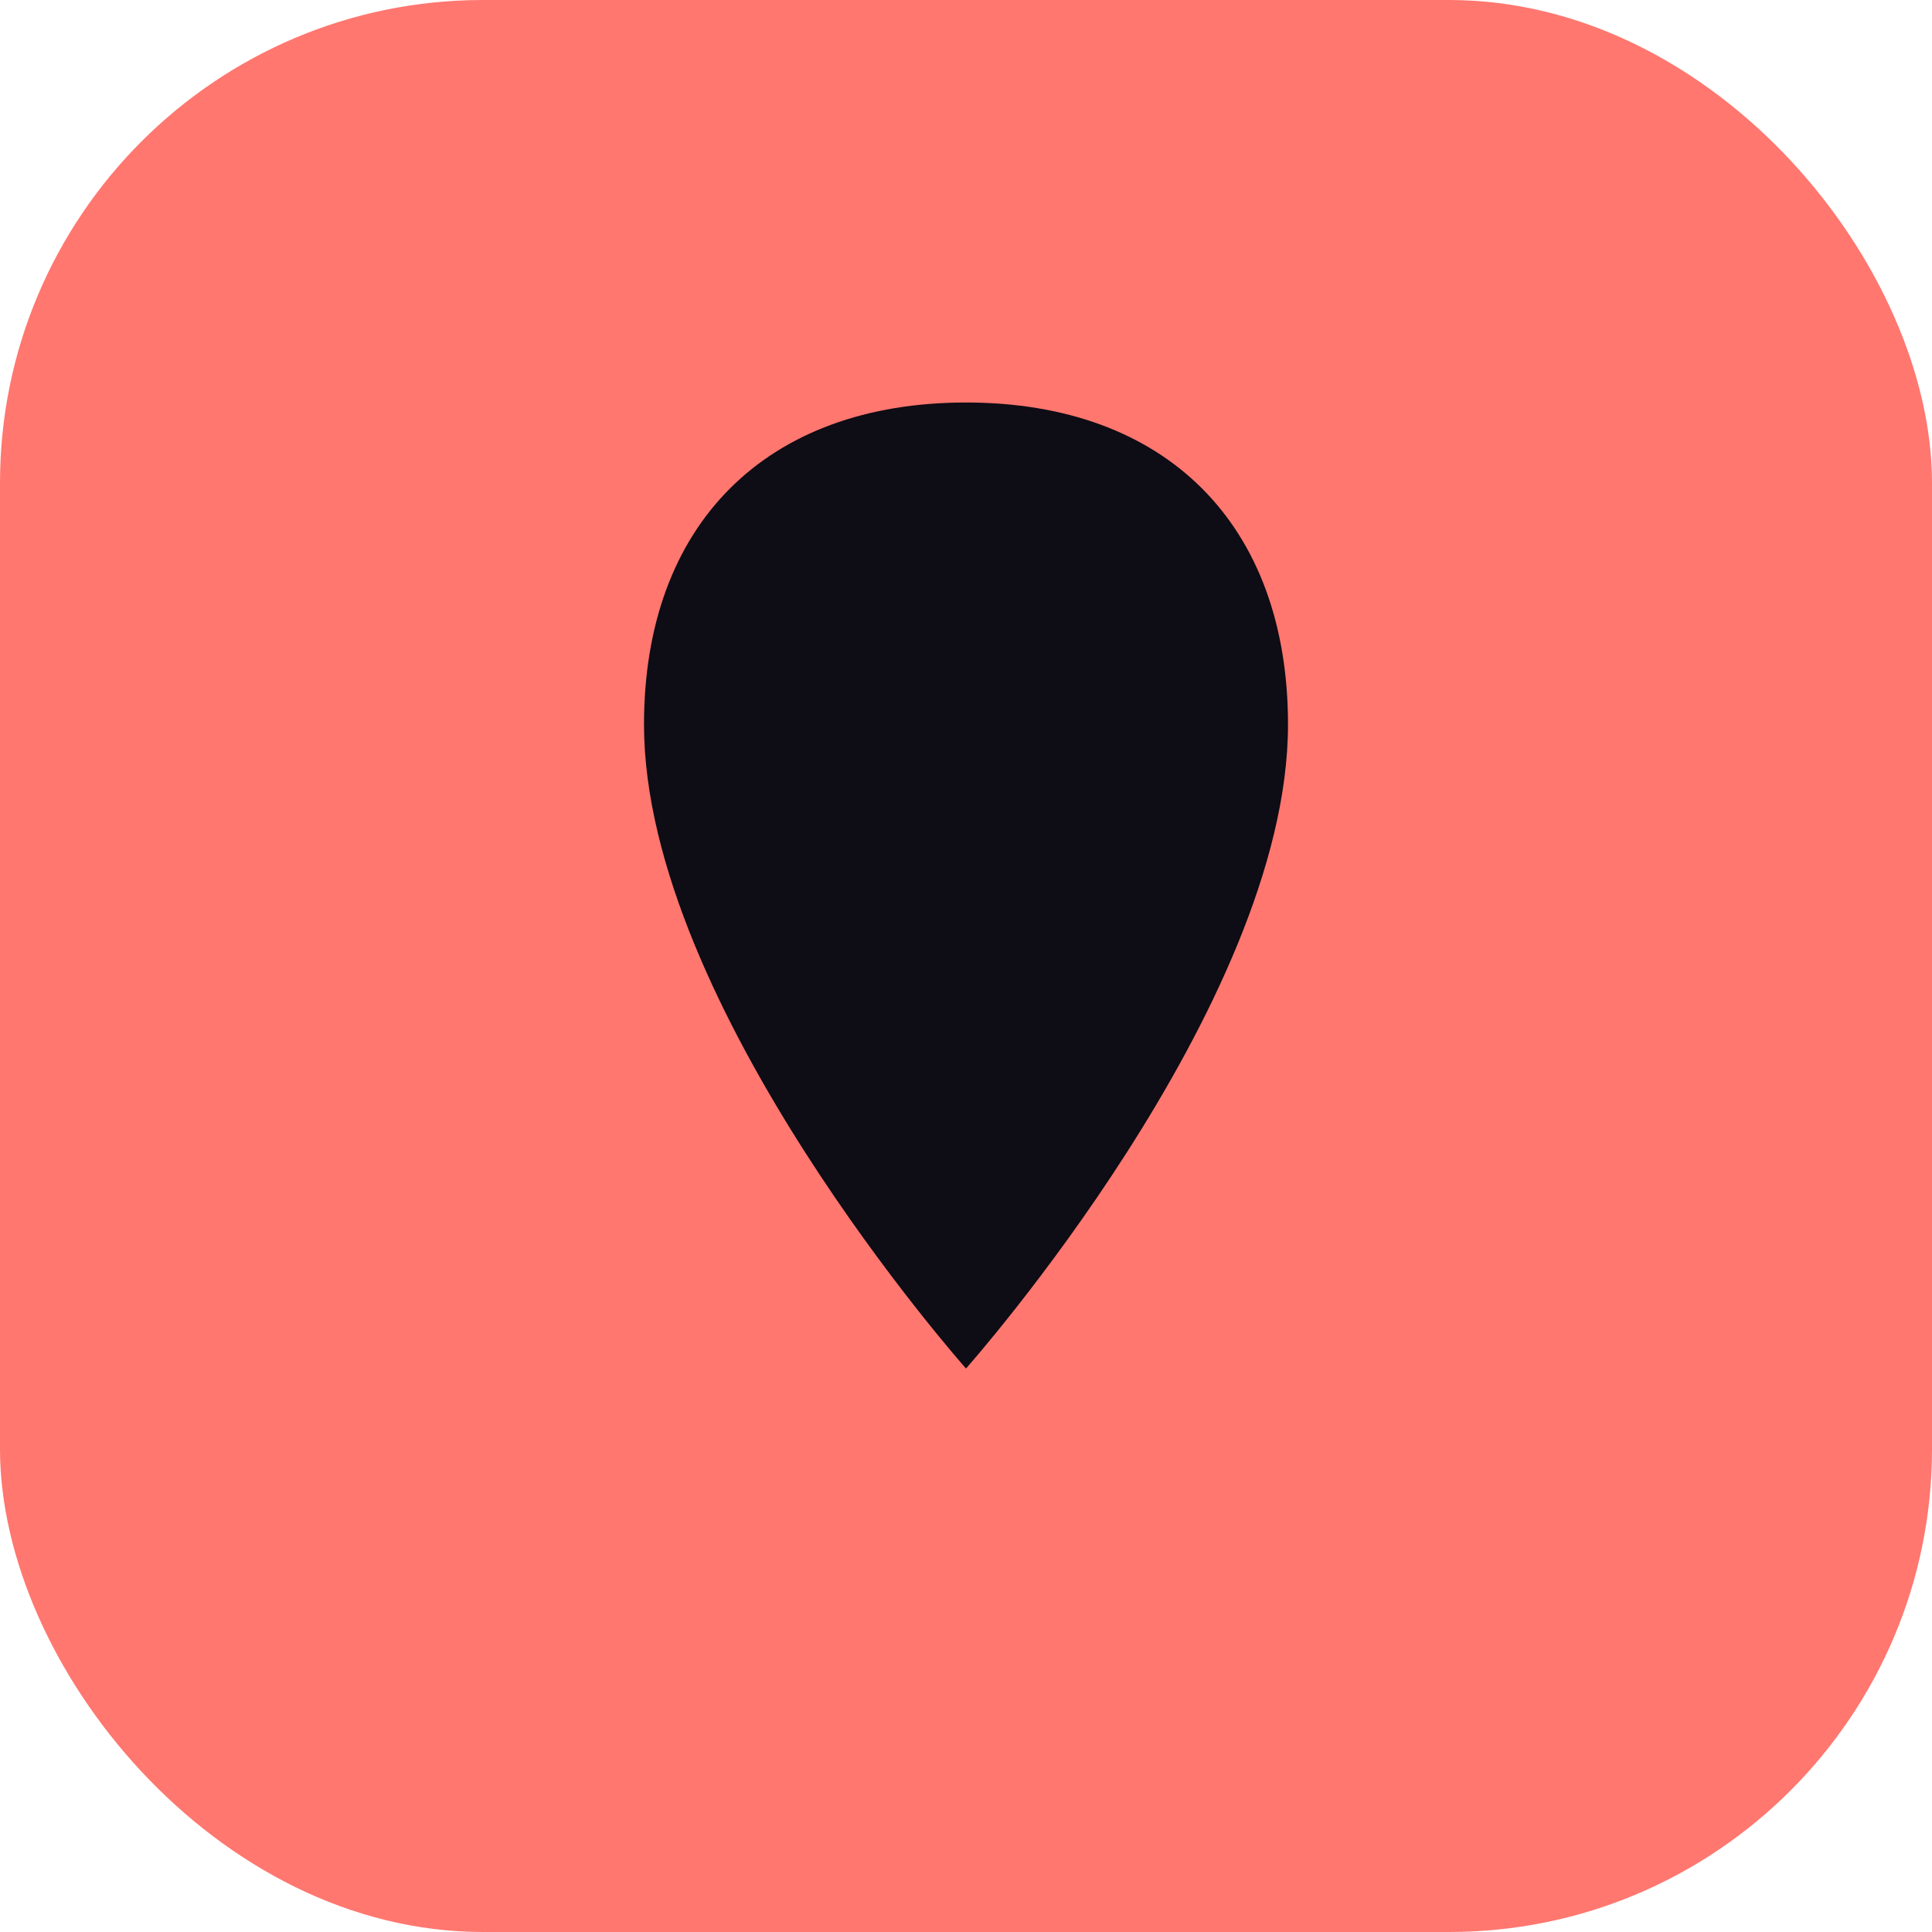 <svg width="48" height="48" viewBox="0 0 48 48" fill="none" xmlns="http://www.w3.org/2000/svg">
  <rect width="48" height="48" rx="12" fill="#FF776F"/>
  <path fill-rule="evenodd" clip-rule="evenodd" d="M24 34C24 34 16 25 16 18C16 13.029 19.029 10 24 10C28.971 10 32 13.029 32 18C32 25 24 34 24 34Z" fill="#0E0C15"/>
  <path d="M24 21C22.343 21 21 19.657 21 18C21 16.343 22.343 15 24 15C25.657 15 27 16.343 27 18C27 19.657 25.657 21 24 21Z" fill="#0E0C15"/>
</svg>
